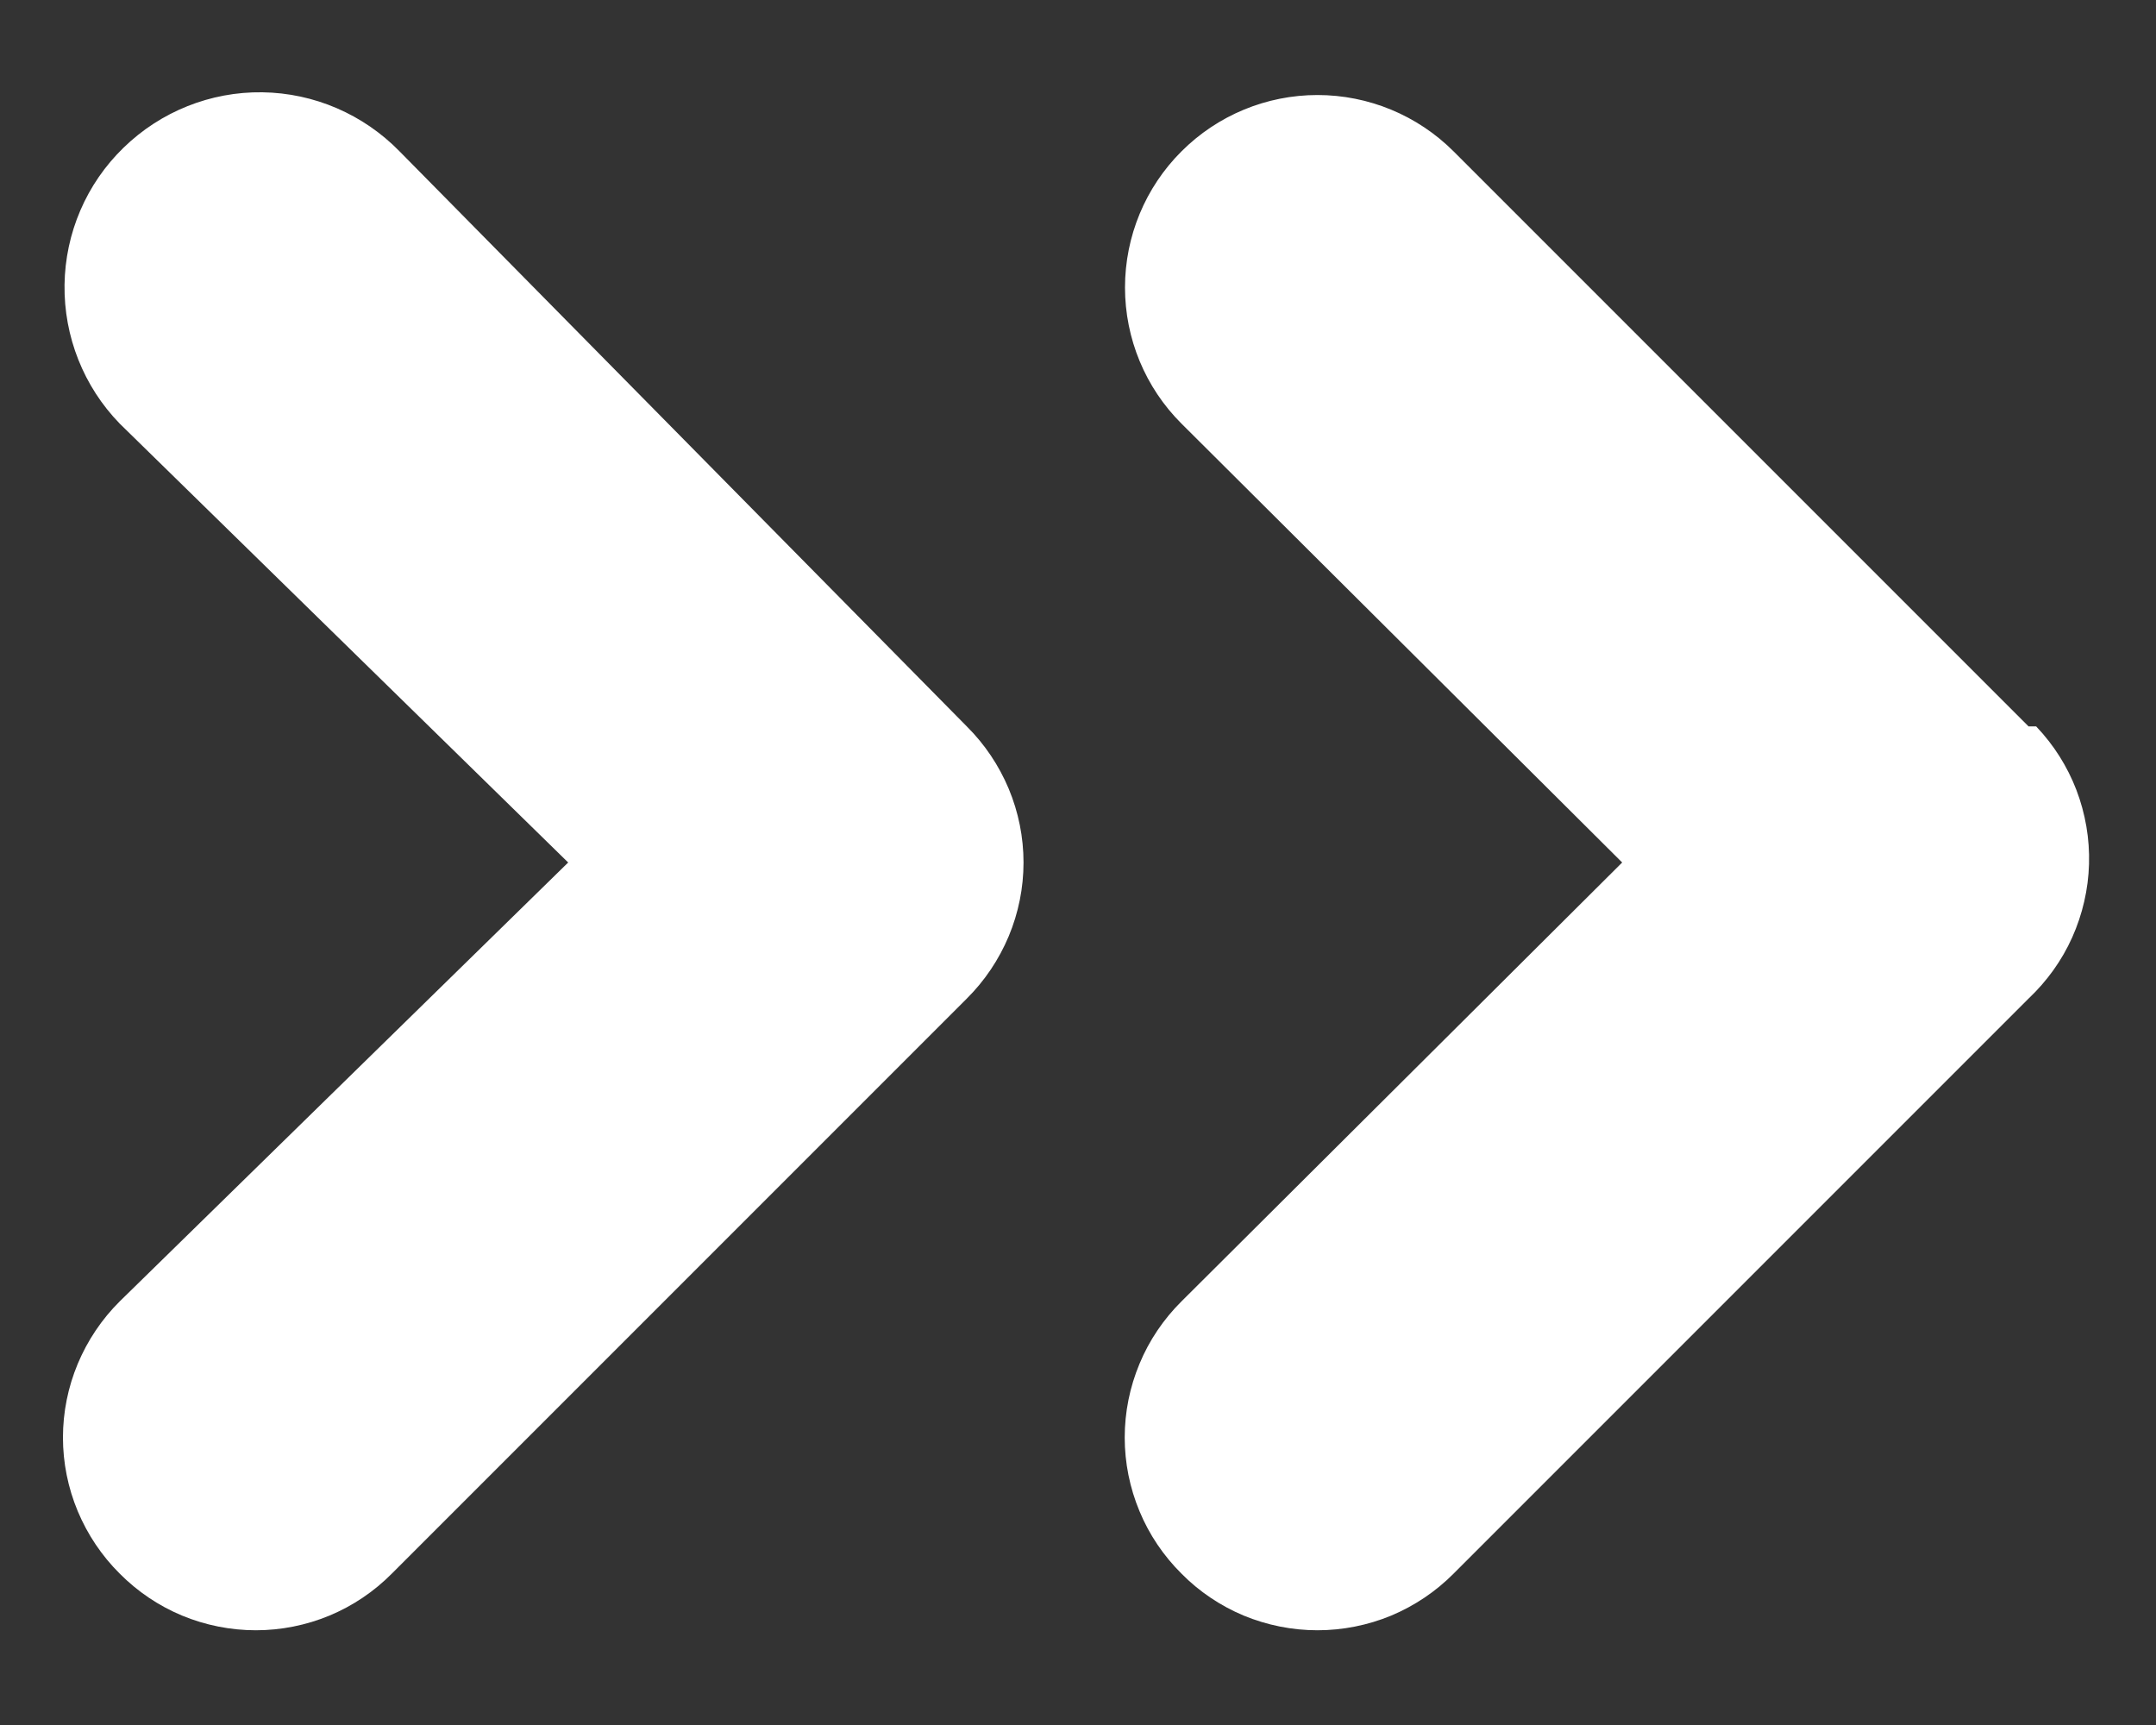 <svg width="15" height="12" viewBox="0 0 15 12" fill="none" xmlns="http://www.w3.org/2000/svg">
<rect x="0" y="0" width="15" height="12" fill="#333333" stroke="none"/>
<path d="M2.78 1.053C2.528 0.795 2.185 0.647 1.825 0.642C1.465 0.637 1.118 0.776 0.86 1.027C0.601 1.278 0.454 1.621 0.449 1.981C0.444 2.341 0.582 2.689 0.833 2.947L3.953 6L0.833 9.053C0.708 9.177 0.609 9.325 0.541 9.487C0.473 9.65 0.438 9.824 0.438 10C0.438 10.176 0.473 10.35 0.541 10.513C0.609 10.675 0.708 10.823 0.833 10.947C0.957 11.072 1.104 11.171 1.267 11.239C1.429 11.306 1.604 11.341 1.78 11.341C1.956 11.341 2.13 11.306 2.292 11.239C2.455 11.171 2.602 11.072 2.726 10.947L6.726 6.947C6.851 6.823 6.95 6.675 7.018 6.513C7.086 6.35 7.121 6.176 7.121 6C7.121 5.824 7.086 5.65 7.018 5.487C6.95 5.325 6.851 5.177 6.726 5.053L2.78 1.053ZM14.113 5.053L10.113 1.053C9.862 0.802 9.521 0.661 9.166 0.661C8.811 0.661 8.471 0.802 8.22 1.053C7.968 1.304 7.827 1.645 7.827 2C7.827 2.355 7.968 2.696 8.22 2.947L11.286 6L8.22 9.053C8.095 9.177 7.995 9.325 7.928 9.487C7.86 9.65 7.825 9.824 7.825 10C7.825 10.176 7.86 10.35 7.928 10.513C7.995 10.675 8.095 10.823 8.22 10.947C8.343 11.072 8.491 11.171 8.653 11.239C8.816 11.306 8.99 11.341 9.166 11.341C9.342 11.341 9.517 11.306 9.679 11.239C9.841 11.171 9.989 11.072 10.113 10.947L14.113 6.947C14.241 6.826 14.345 6.682 14.417 6.521C14.489 6.36 14.529 6.187 14.534 6.011C14.539 5.835 14.509 5.66 14.446 5.495C14.383 5.331 14.288 5.181 14.166 5.053H14.113Z" fill="white"/>
</svg>
